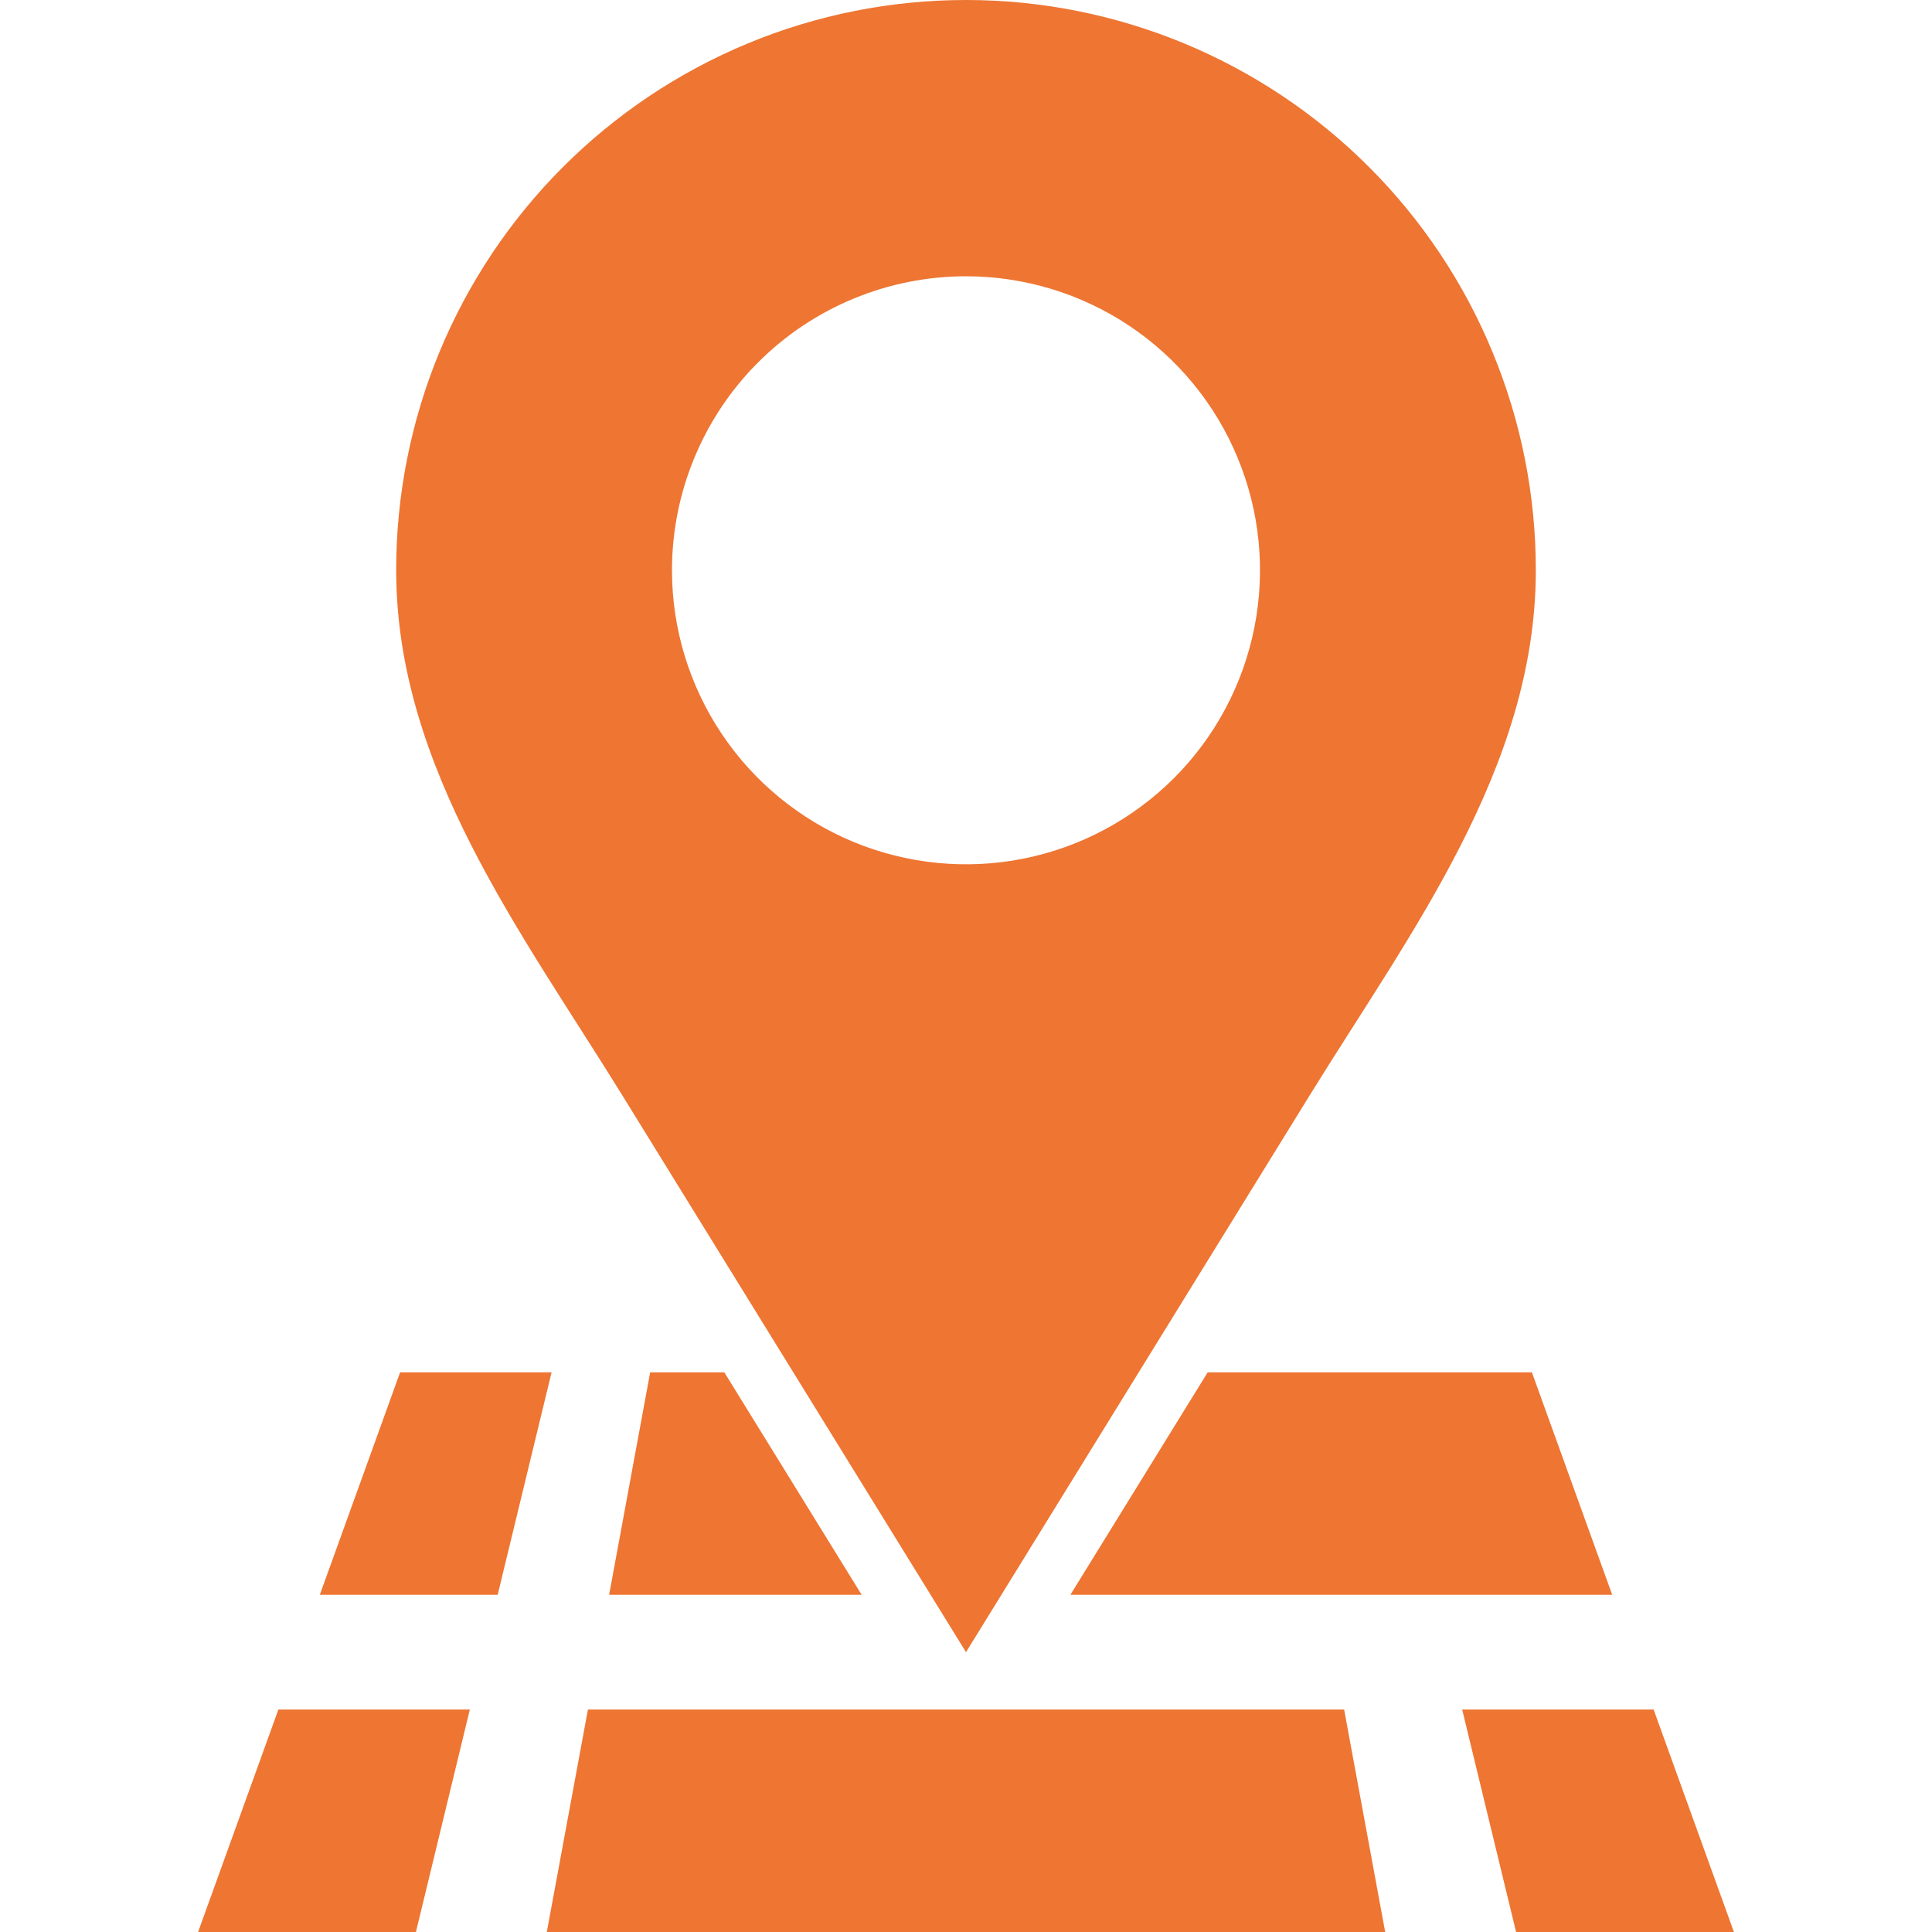 <svg width="32" height="32" viewBox="0 0 32 32" fill="none" xmlns="http://www.w3.org/2000/svg">
<path d="M27.389 28.315H24.218C24.515 29.544 24.813 30.772 25.111 32H28.719L27.389 28.315Z" fill="#EE7532"/>
<path d="M3.281 32H6.889C7.187 30.772 7.485 29.544 7.782 28.315H4.611L3.281 32Z" fill="#EE7532"/>
<path d="M6.627 22.73L5.297 26.415H8.243C8.54 25.186 8.838 23.958 9.136 22.73L6.627 22.73Z" fill="#EE7532"/>
<path d="M10.089 26.415H14.272L11.997 22.73H10.769C10.542 23.958 10.316 25.186 10.089 26.415Z" fill="#EE7532"/>
<path d="M9.738 28.315C9.511 29.544 9.284 30.772 9.057 32H22.943C22.716 30.772 22.489 29.544 22.263 28.315H9.738Z" fill="#EE7532"/>
<path d="M25.373 22.73H20.003L17.729 26.415H26.703L25.373 22.73Z" fill="#EE7532"/>
<path d="M14.878 25.547C15.252 26.153 15.626 26.759 16 27.365C16.374 26.759 16.748 26.153 17.122 25.547C18.643 23.083 20.163 20.619 21.684 18.156C23.344 15.466 25.438 12.725 25.438 9.446C25.439 8.206 25.195 6.978 24.721 5.832C24.248 4.686 23.553 3.644 22.676 2.767C21.8 1.89 20.759 1.194 19.613 0.719C18.468 0.244 17.24 0 16 0C14.76 0 13.532 0.244 12.386 0.719C11.241 1.194 10.2 1.89 9.324 2.767C8.447 3.644 7.752 4.686 7.278 5.832C6.805 6.978 6.561 8.206 6.562 9.446C6.562 12.725 8.656 15.466 10.316 18.156C11.837 20.619 13.357 23.083 14.878 25.547ZM16 4.576C16.963 4.576 17.905 4.862 18.706 5.397C19.506 5.932 20.131 6.692 20.499 7.582C20.868 8.472 20.964 9.451 20.776 10.396C20.588 11.34 20.125 12.208 19.444 12.889C18.762 13.57 17.895 14.034 16.95 14.222C16.006 14.41 15.026 14.313 14.136 13.945C13.247 13.576 12.486 12.952 11.951 12.151C11.416 11.35 11.13 10.409 11.13 9.446C11.13 8.806 11.256 8.173 11.501 7.582C11.746 6.991 12.104 6.454 12.557 6.002C13.009 5.55 13.546 5.191 14.136 4.947C14.727 4.702 15.361 4.576 16 4.576Z" fill="#EE7532"/>
</svg>
